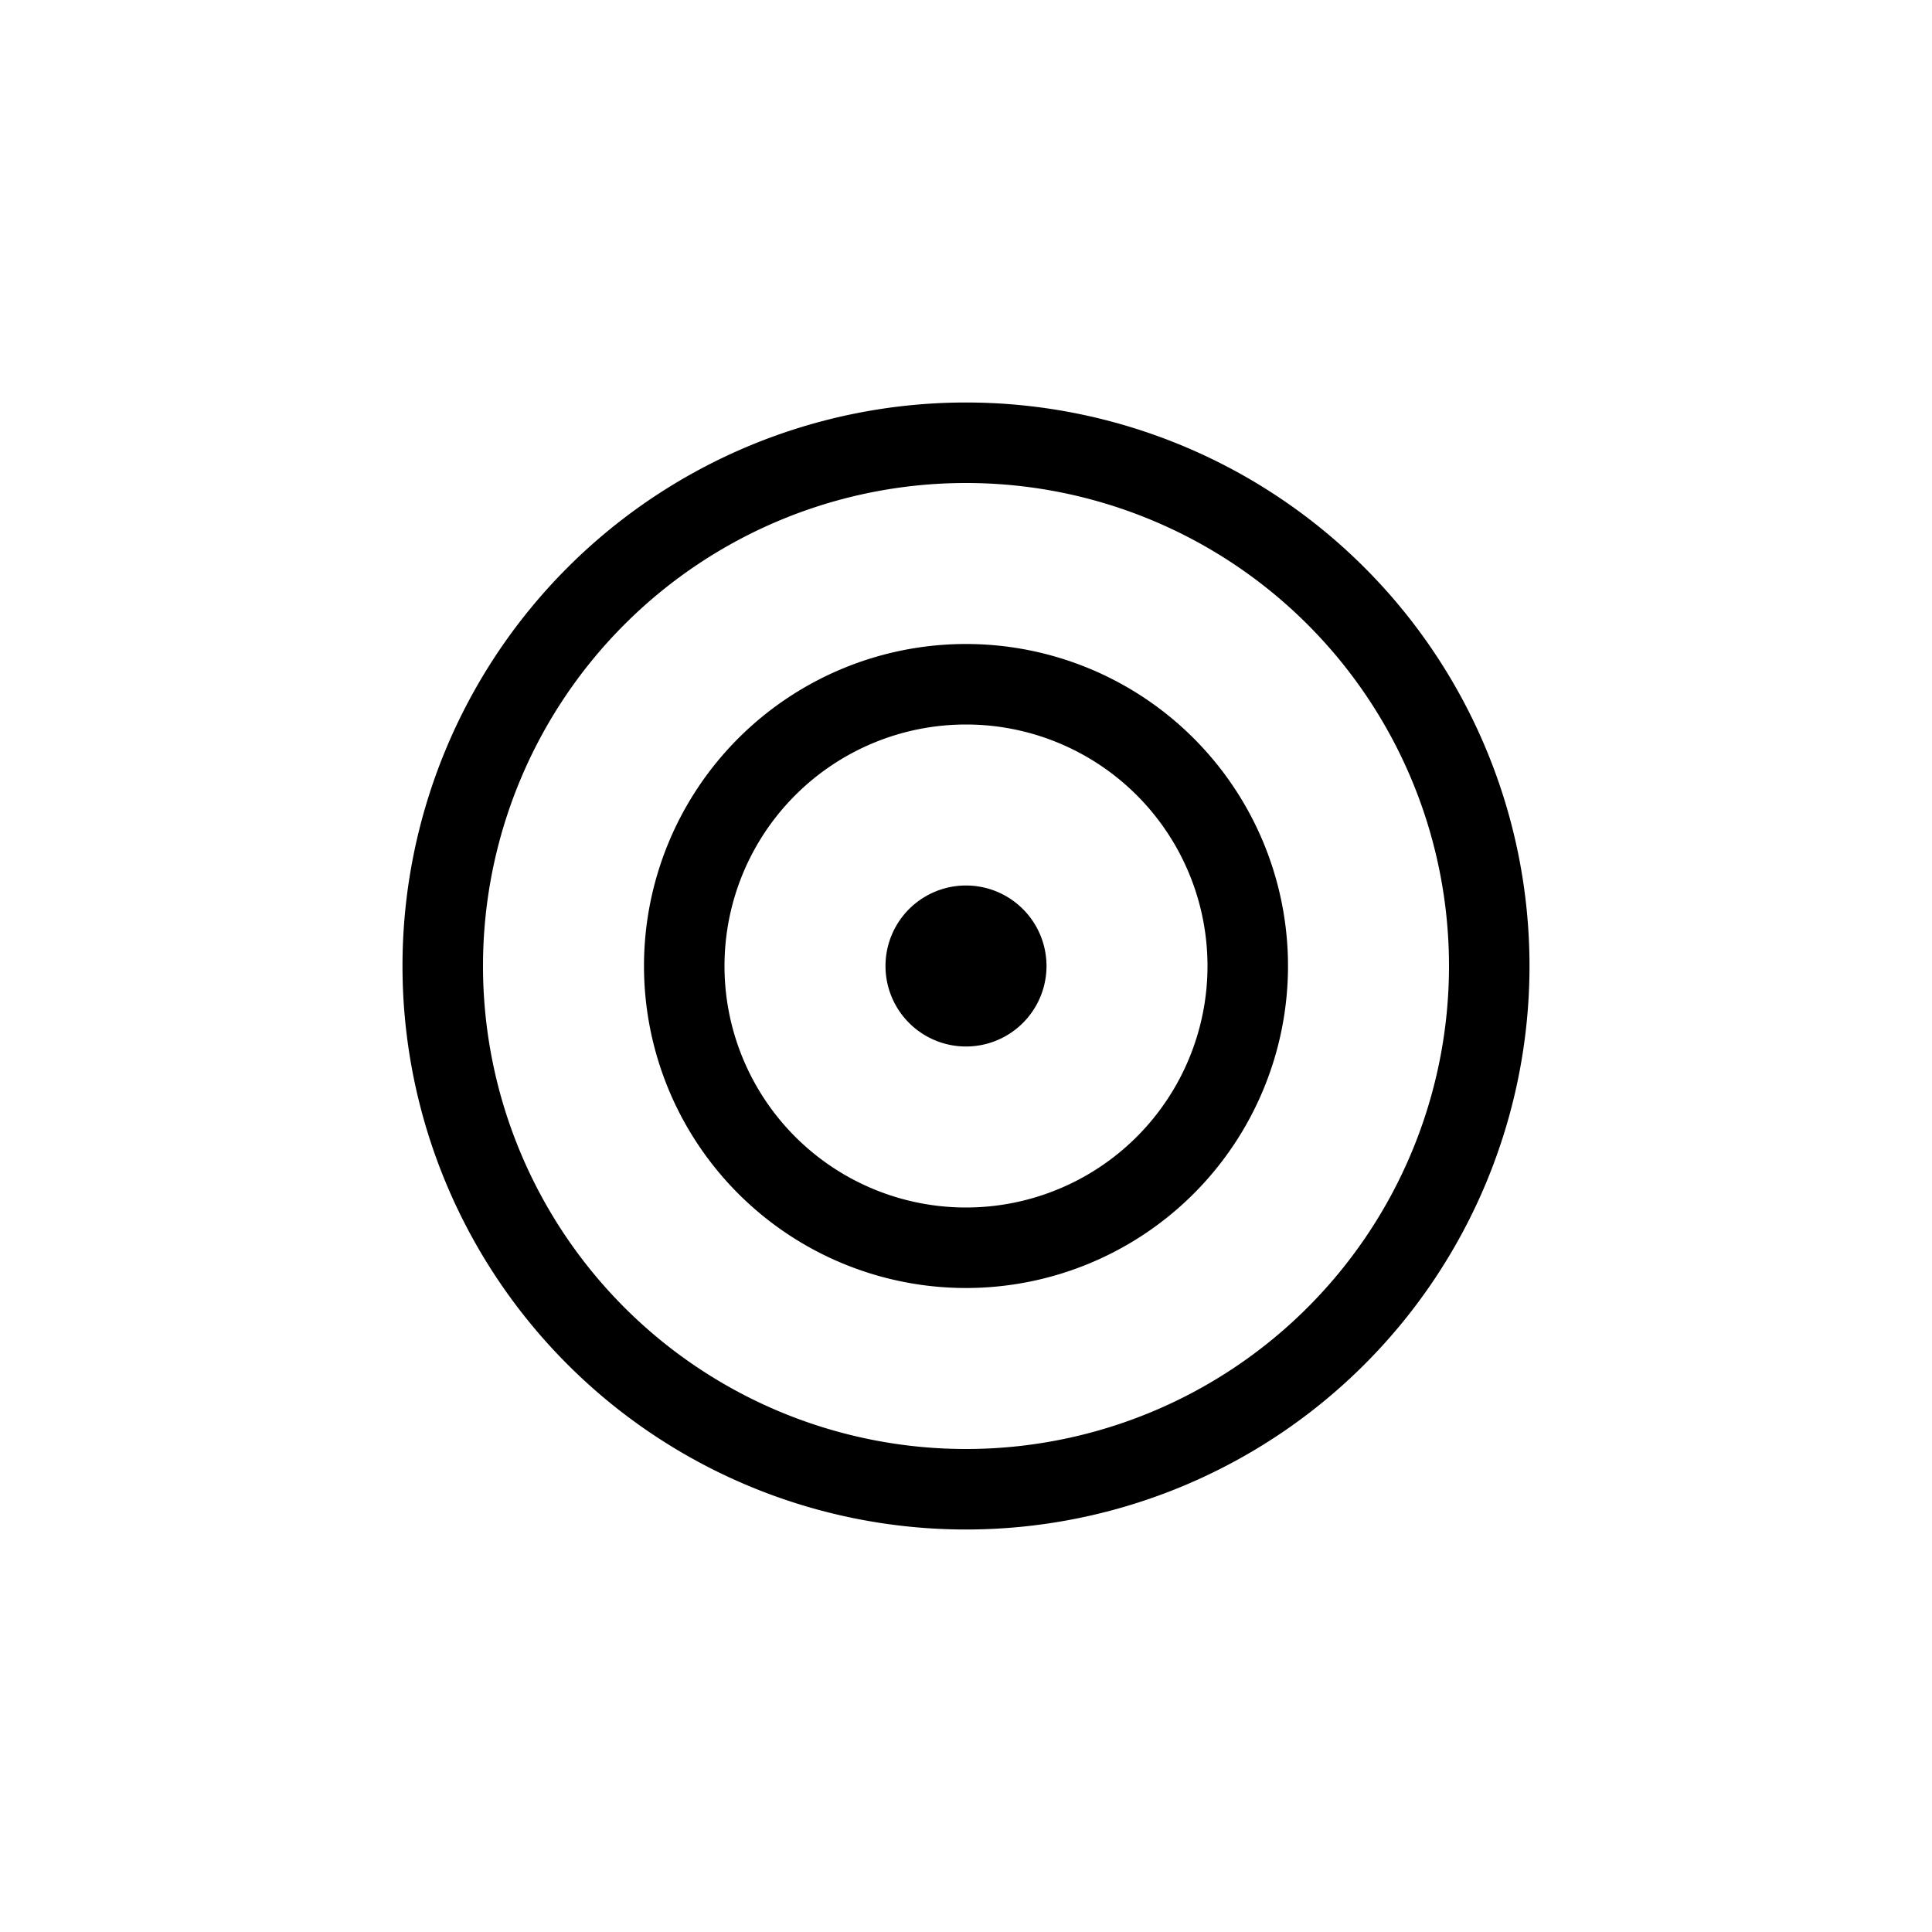 <svg width="24" height="24" fill="none" aria-hidden="true" viewBox="0 0 24 24"><path fill="#000" d="M13 12a1 1 0 1 1-2 0 1 1 0 0 1 2 0"/><path fill="#000" fill-rule="evenodd" d="M12 16a4 4 0 1 0 0-8 4 4 0 0 0 0 8m0-1a3 3 0 1 0 0-6 3 3 0 0 0 0 6" clip-rule="evenodd"/><path fill="#000" fill-rule="evenodd" d="M12 19a7 7 0 1 0 0-14 7 7 0 0 0 0 14m0-1a6 6 0 1 0 0-12 6 6 0 0 0 0 12" clip-rule="evenodd"/></svg>